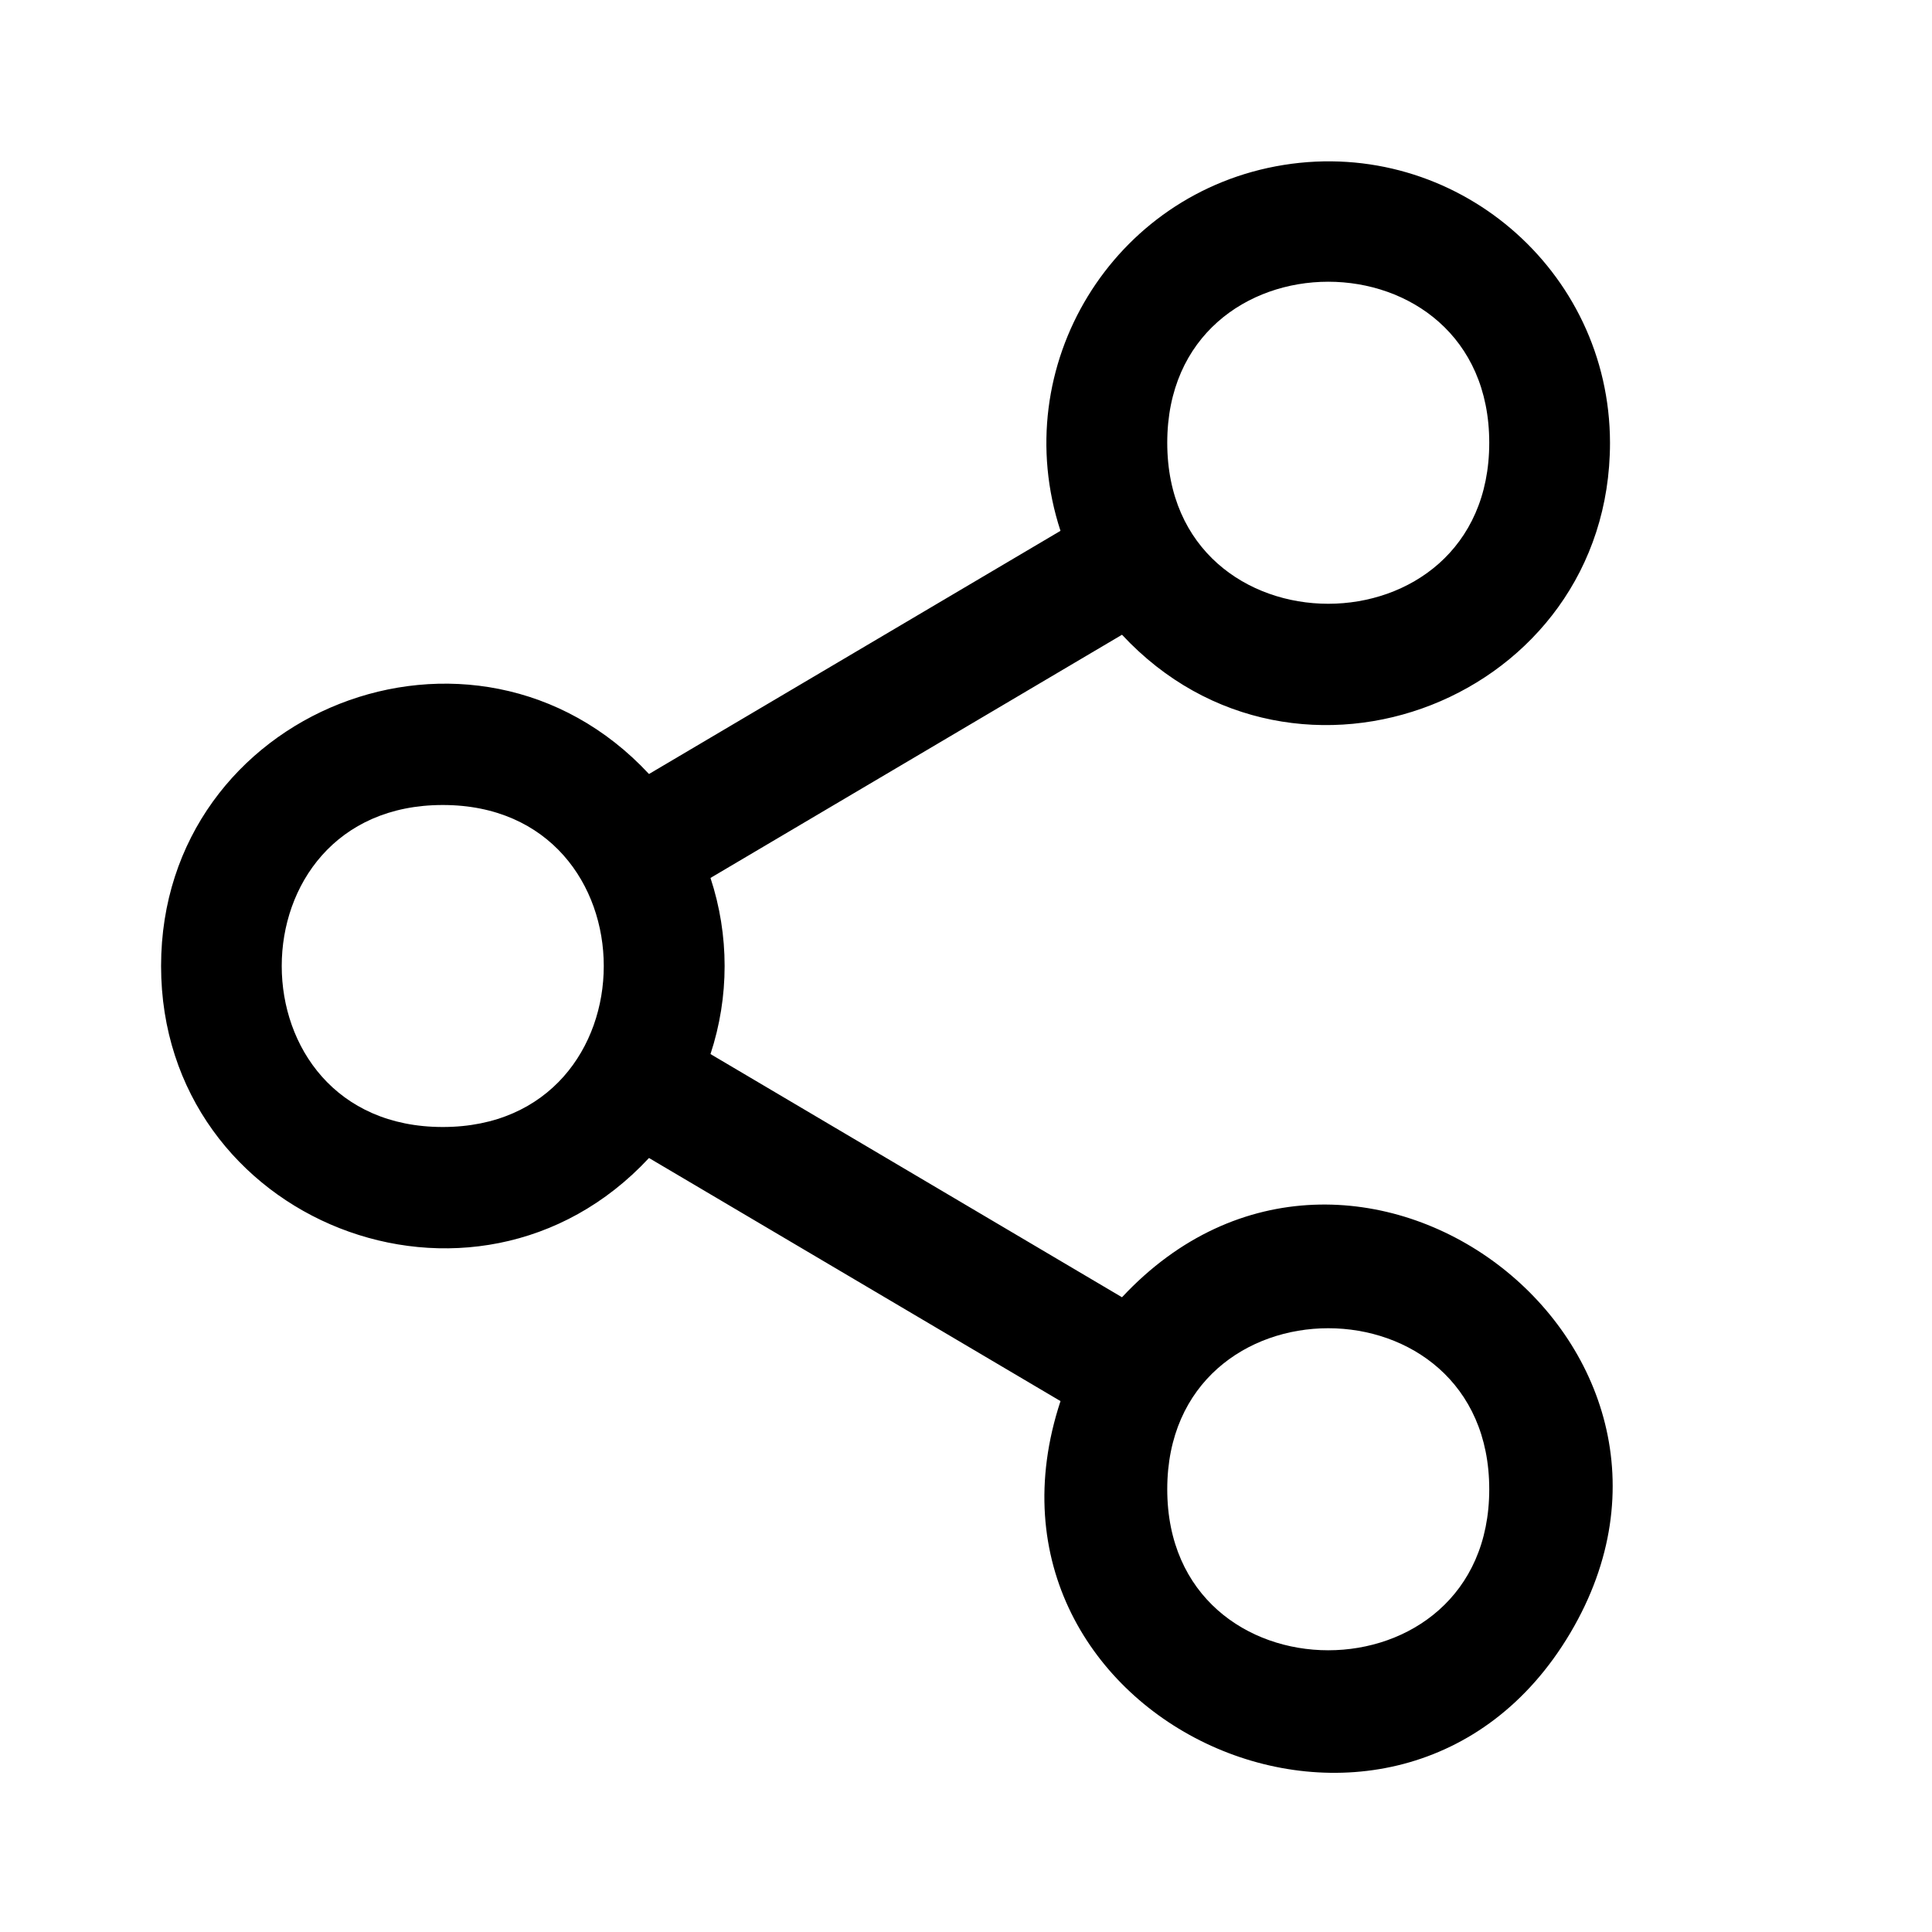 <?xml version="1.0" encoding="UTF-8" standalone="no"?>
<svg
   xmlns:dc="http://purl.org/dc/elements/1.1/"
   xmlns:cc="http://creativecommons.org/ns#"
   xmlns:rdf="http://www.w3.org/1999/02/22-rdf-syntax-ns#"
   xmlns:svg="http://www.w3.org/2000/svg"
   xmlns="http://www.w3.org/2000/svg"
   xmlns:sodipodi="http://sodipodi.sourceforge.net/DTD/sodipodi-0.dtd"
   xmlns:inkscape="http://www.inkscape.org/namespaces/inkscape"
   width="24"
   height="24"
   viewBox="0 0 24 24"
   version="1.1"
   id="svg845"
   sodipodi:docname="share-android-24.svg"
   inkscape:version="1.0.1 (c497b03c, 2020-09-10)">
  <defs
     id="defs849" />
  <sodipodi:namedview
     pagecolor="#ffffff"
     bordercolor="#666666"
     borderopacity="1"
     objecttolerance="10"
     gridtolerance="10"
     guidetolerance="10"
     inkscape:pageopacity="0"
     inkscape:pageshadow="2"
     inkscape:window-width="1440"
     inkscape:window-height="900"
     id="namedview847"
     showgrid="false"
     inkscape:zoom="25.875"
     inkscape:cx="12"
     inkscape:cy="12"
     inkscape:window-x="0"
     inkscape:window-y="0"
     inkscape:window-maximized="0"
     inkscape:current-layer="svg845" />
  <path
     fill-rule="evenodd"
     d="m 20,5.5 c 3.94e-4,3.179 -3.896,4.712 -6.062,2.385 l -5.112,3.021 c 0.234,0.711 0.234,1.477 0,2.188 l 5.112,3.021 c 2.863,-3.069 7.699,0.573 5.569,4.17 -2.13,3.596 -7.649,1.106 -6.333,-2.88 L 8.062,14.385 C 5.896,16.712 2.001,15.179 2.001,12 2.001,8.821 5.896,7.288 8.062,9.615 L 13.174,6.594 V 6.595 C 12.504,4.55 13.821,2.39 15.946,2.049 18.071,1.709 19.997,3.348 20,5.5 Z m -5.5,0 c 0,2.667 4,2.667 4,0 0,-2.667 -4,-2.667 -4,0 z m -9,8.5 c 2.667,0 2.667,-4 0,-4 -2.667,0 -2.667,4 0,4 z m 9,4.5 c 0,2.667 4,2.667 4,0 0,-2.667 -4,-2.667 -4,0 z"
     id="path843"
     sodipodi:nodetypes="cccccsccscccscsssssssss" />
</svg>
